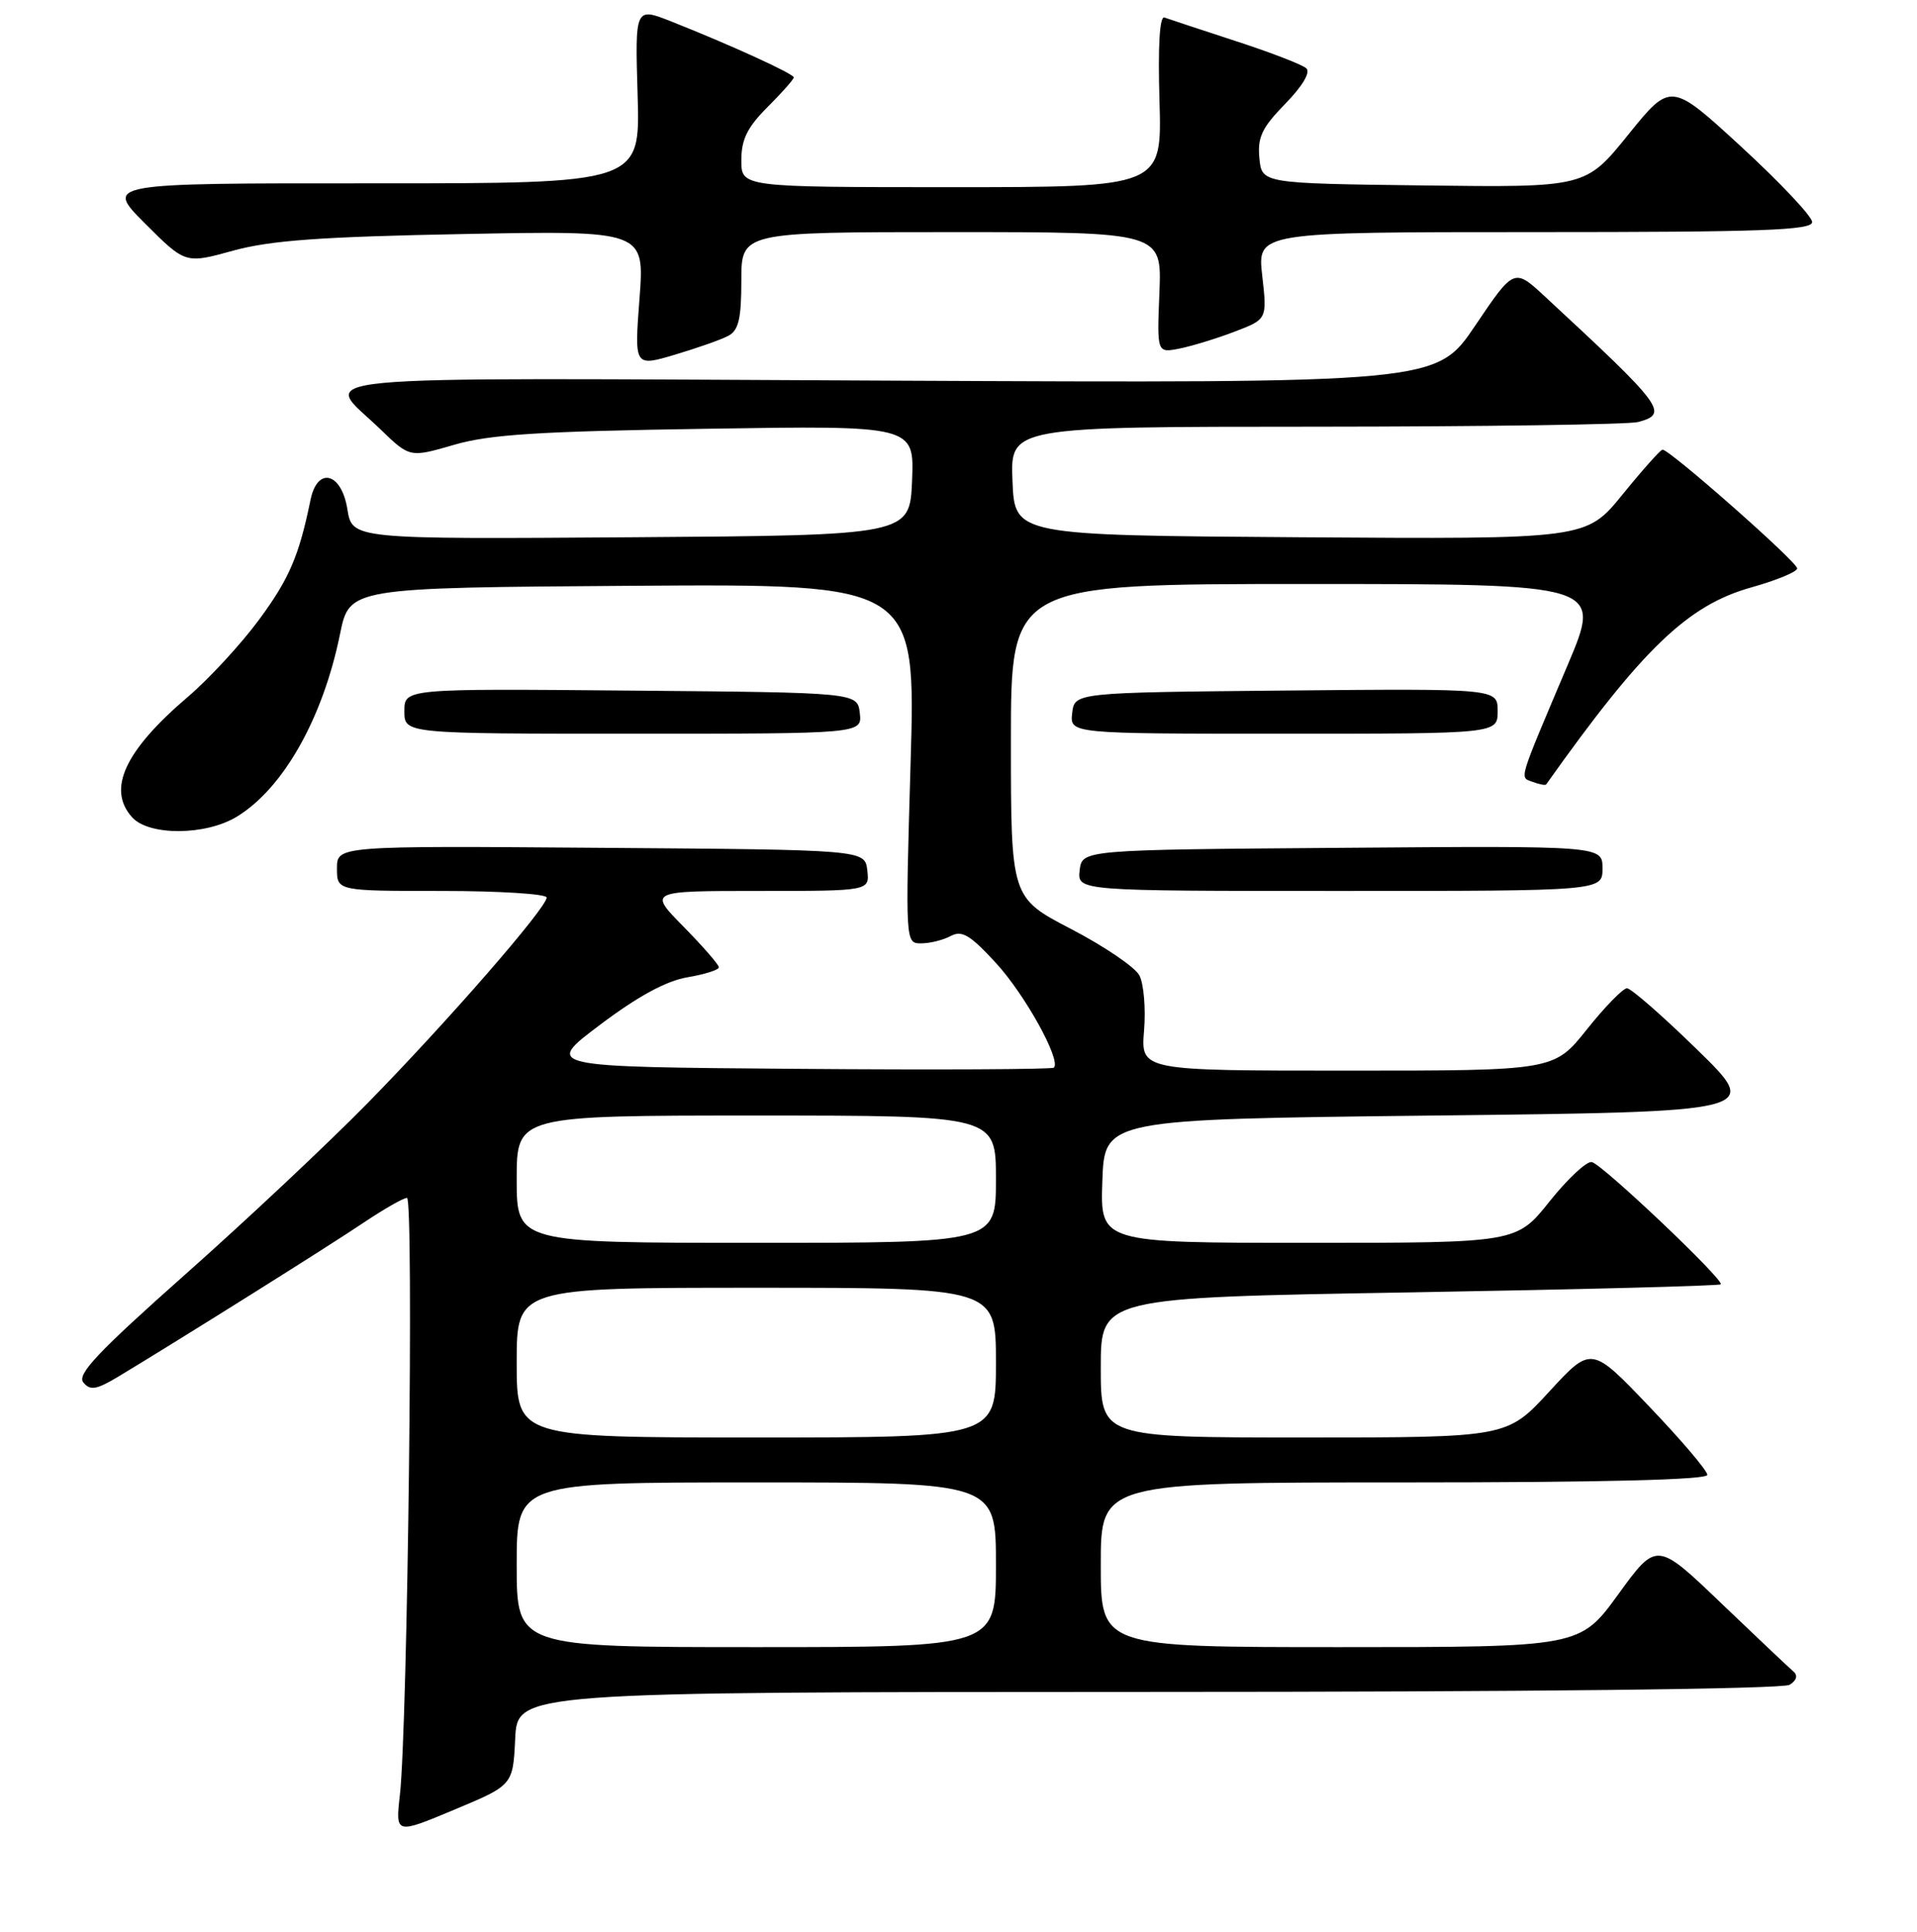 <?xml version="1.0" encoding="UTF-8" standalone="no"?>
<!DOCTYPE svg PUBLIC "-//W3C//DTD SVG 1.1//EN" "http://www.w3.org/Graphics/SVG/1.1/DTD/svg11.dtd" >
<svg xmlns="http://www.w3.org/2000/svg" xmlns:xlink="http://www.w3.org/1999/xlink" version="1.1" viewBox="0 0 256 258">
 <g >
 <path fill="currentColor"
d=" M 68.80 232.22 C 69.10 226.00 69.10 226.00 153.30 225.98 C 204.29 225.98 238.09 225.60 238.99 225.03 C 239.94 224.43 240.12 223.78 239.49 223.25 C 238.95 222.79 234.62 218.70 229.87 214.15 C 221.24 205.88 221.24 205.88 216.11 212.94 C 210.98 220.00 210.98 220.00 178.99 220.00 C 147.00 220.00 147.00 220.00 147.00 209.00 C 147.00 198.00 147.00 198.00 187.50 198.00 C 214.13 198.00 228.00 197.65 228.00 196.99 C 228.00 196.43 224.51 192.33 220.25 187.87 C 212.51 179.76 212.51 179.76 206.88 185.88 C 201.25 192.00 201.25 192.00 174.13 192.00 C 147.00 192.00 147.00 192.00 147.00 182.66 C 147.00 173.32 147.00 173.32 188.21 172.62 C 210.87 172.23 229.58 171.75 229.79 171.54 C 230.32 171.01 214.04 155.56 212.58 155.21 C 211.91 155.05 209.37 157.42 206.94 160.46 C 202.52 166.00 202.52 166.00 174.72 166.00 C 146.92 166.00 146.92 166.00 147.21 157.75 C 147.50 149.50 147.50 149.50 191.33 149.00 C 235.15 148.50 235.15 148.50 226.70 140.25 C 222.05 135.71 217.81 132.00 217.27 132.00 C 216.74 132.00 214.32 134.47 211.91 137.50 C 207.52 143.00 207.52 143.00 179.93 143.00 C 152.34 143.00 152.34 143.00 152.78 137.64 C 153.02 134.70 152.74 131.38 152.15 130.27 C 151.55 129.16 147.45 126.38 143.03 124.08 C 135.00 119.90 135.00 119.90 135.00 98.95 C 135.00 78.00 135.00 78.00 174.46 78.00 C 213.92 78.00 213.92 78.00 209.38 88.75 C 202.59 104.80 202.91 103.75 204.70 104.44 C 205.57 104.77 206.37 104.92 206.48 104.77 C 219.35 86.63 225.38 80.84 233.86 78.46 C 237.24 77.51 240.00 76.37 240.00 75.92 C 240.00 75.05 222.89 59.96 222.01 60.06 C 221.73 60.09 219.32 62.79 216.66 66.07 C 211.82 72.02 211.82 72.02 173.66 71.76 C 135.50 71.50 135.50 71.50 135.21 64.25 C 134.91 57.00 134.91 57.00 175.71 56.99 C 198.14 56.98 217.51 56.70 218.75 56.37 C 222.90 55.26 222.22 54.34 206.35 39.64 C 202.20 35.79 202.20 35.79 197.01 43.48 C 191.82 51.18 191.82 51.18 118.51 50.84 C 36.98 50.46 43.10 49.88 50.78 57.32 C 54.72 61.13 54.72 61.13 60.61 59.42 C 65.35 58.03 71.92 57.61 94.30 57.27 C 122.09 56.83 122.09 56.83 121.80 64.17 C 121.50 71.50 121.50 71.50 84.26 71.76 C 47.03 72.02 47.03 72.02 46.39 68.01 C 45.60 63.10 42.39 62.28 41.47 66.75 C 39.94 74.23 38.63 77.29 34.61 82.75 C 32.20 86.02 27.91 90.67 25.07 93.09 C 16.64 100.29 14.27 105.43 17.65 109.17 C 19.91 111.66 27.48 111.61 31.63 109.08 C 37.83 105.30 43.12 95.94 45.41 84.68 C 46.67 78.50 46.67 78.50 84.49 78.24 C 122.31 77.98 122.31 77.98 121.60 101.99 C 120.90 125.99 120.90 126.00 123.02 126.00 C 124.18 126.00 125.95 125.56 126.96 125.02 C 128.45 124.22 129.55 124.87 132.98 128.60 C 136.86 132.81 141.73 141.60 140.74 142.60 C 140.50 142.83 125.09 142.91 106.48 142.76 C 72.66 142.50 72.66 142.50 80.14 136.87 C 85.20 133.06 88.97 131.01 91.81 130.53 C 94.11 130.14 96.00 129.54 96.00 129.20 C 96.00 128.85 93.88 126.42 91.29 123.78 C 86.58 119.00 86.58 119.00 101.35 119.00 C 116.13 119.00 116.13 119.00 115.82 116.25 C 115.50 113.50 115.50 113.50 80.25 113.24 C 45.00 112.97 45.00 112.97 45.00 115.99 C 45.00 119.00 45.00 119.00 59.00 119.00 C 66.70 119.00 73.00 119.40 73.00 119.88 C 73.00 121.25 59.77 136.45 49.12 147.31 C 43.83 152.71 32.86 163.02 24.75 170.21 C 13.05 180.60 10.24 183.58 11.13 184.65 C 12.06 185.77 12.87 185.63 15.88 183.82 C 24.22 178.79 43.86 166.47 48.49 163.35 C 51.23 161.51 53.87 160.00 54.35 160.00 C 55.28 160.00 54.44 230.59 53.40 239.75 C 52.81 245.00 52.81 245.00 60.65 241.72 C 68.50 238.44 68.50 238.44 68.80 232.22 Z  M 214.00 115.99 C 214.00 112.97 214.00 112.97 179.25 113.24 C 144.50 113.50 144.50 113.50 144.18 116.25 C 143.87 119.00 143.87 119.00 178.93 119.00 C 214.00 119.00 214.00 119.00 214.00 115.99 Z  M 114.82 95.25 C 114.50 92.50 114.50 92.50 84.25 92.24 C 54.00 91.97 54.00 91.97 54.00 94.99 C 54.00 98.00 54.00 98.00 84.57 98.00 C 115.13 98.00 115.13 98.00 114.82 95.25 Z  M 200.00 94.98 C 200.00 91.97 200.00 91.97 171.75 92.23 C 143.50 92.50 143.50 92.50 143.18 95.25 C 142.87 98.00 142.87 98.00 171.43 98.00 C 200.00 98.00 200.00 98.00 200.00 94.98 Z  M 97.25 44.86 C 98.64 44.12 99.00 42.60 99.00 37.46 C 99.00 31.00 99.00 31.00 127.08 31.00 C 155.15 31.00 155.15 31.00 154.83 39.08 C 154.50 47.15 154.50 47.15 157.50 46.56 C 159.15 46.23 162.46 45.22 164.86 44.30 C 169.22 42.64 169.22 42.64 168.56 36.82 C 167.90 31.00 167.90 31.00 204.95 31.00 C 235.29 31.00 242.00 30.76 242.00 29.66 C 242.00 28.92 237.75 24.41 232.56 19.63 C 223.12 10.95 223.12 10.95 217.43 18.00 C 211.74 25.04 211.74 25.04 190.12 24.77 C 168.50 24.50 168.50 24.50 168.18 21.12 C 167.91 18.33 168.52 17.06 171.63 13.87 C 173.94 11.50 175.03 9.66 174.45 9.13 C 173.93 8.64 169.68 7.00 165.00 5.48 C 160.32 3.95 156.05 2.54 155.50 2.34 C 154.86 2.11 154.62 6.10 154.84 13.49 C 155.17 25.00 155.17 25.00 127.09 25.00 C 99.00 25.00 99.00 25.00 99.00 21.40 C 99.00 18.62 99.80 17.00 102.50 14.30 C 104.42 12.38 106.00 10.60 106.00 10.34 C 106.00 9.86 97.58 6.01 89.65 2.87 C 84.80 0.95 84.80 0.95 85.15 12.73 C 85.50 24.50 85.50 24.50 49.75 24.49 C 13.99 24.47 13.99 24.47 19.38 29.86 C 24.76 35.24 24.76 35.24 31.13 33.48 C 36.11 32.11 42.82 31.62 61.79 31.26 C 86.09 30.79 86.09 30.79 85.40 39.89 C 84.71 48.98 84.71 48.98 90.11 47.38 C 93.07 46.50 96.29 45.37 97.25 44.86 Z  M 69.00 209.00 C 69.00 198.00 69.00 198.00 101.00 198.00 C 133.00 198.00 133.00 198.00 133.00 209.00 C 133.00 220.00 133.00 220.00 101.00 220.00 C 69.00 220.00 69.00 220.00 69.00 209.00 Z  M 69.00 182.00 C 69.00 172.00 69.00 172.00 101.00 172.00 C 133.00 172.00 133.00 172.00 133.00 182.00 C 133.00 192.00 133.00 192.00 101.00 192.00 C 69.00 192.00 69.00 192.00 69.00 182.00 Z  M 69.00 157.50 C 69.00 149.00 69.00 149.00 101.00 149.00 C 133.00 149.00 133.00 149.00 133.00 157.50 C 133.00 166.00 133.00 166.00 101.00 166.00 C 69.00 166.00 69.00 166.00 69.00 157.50 Z "/>
</g>
</svg>